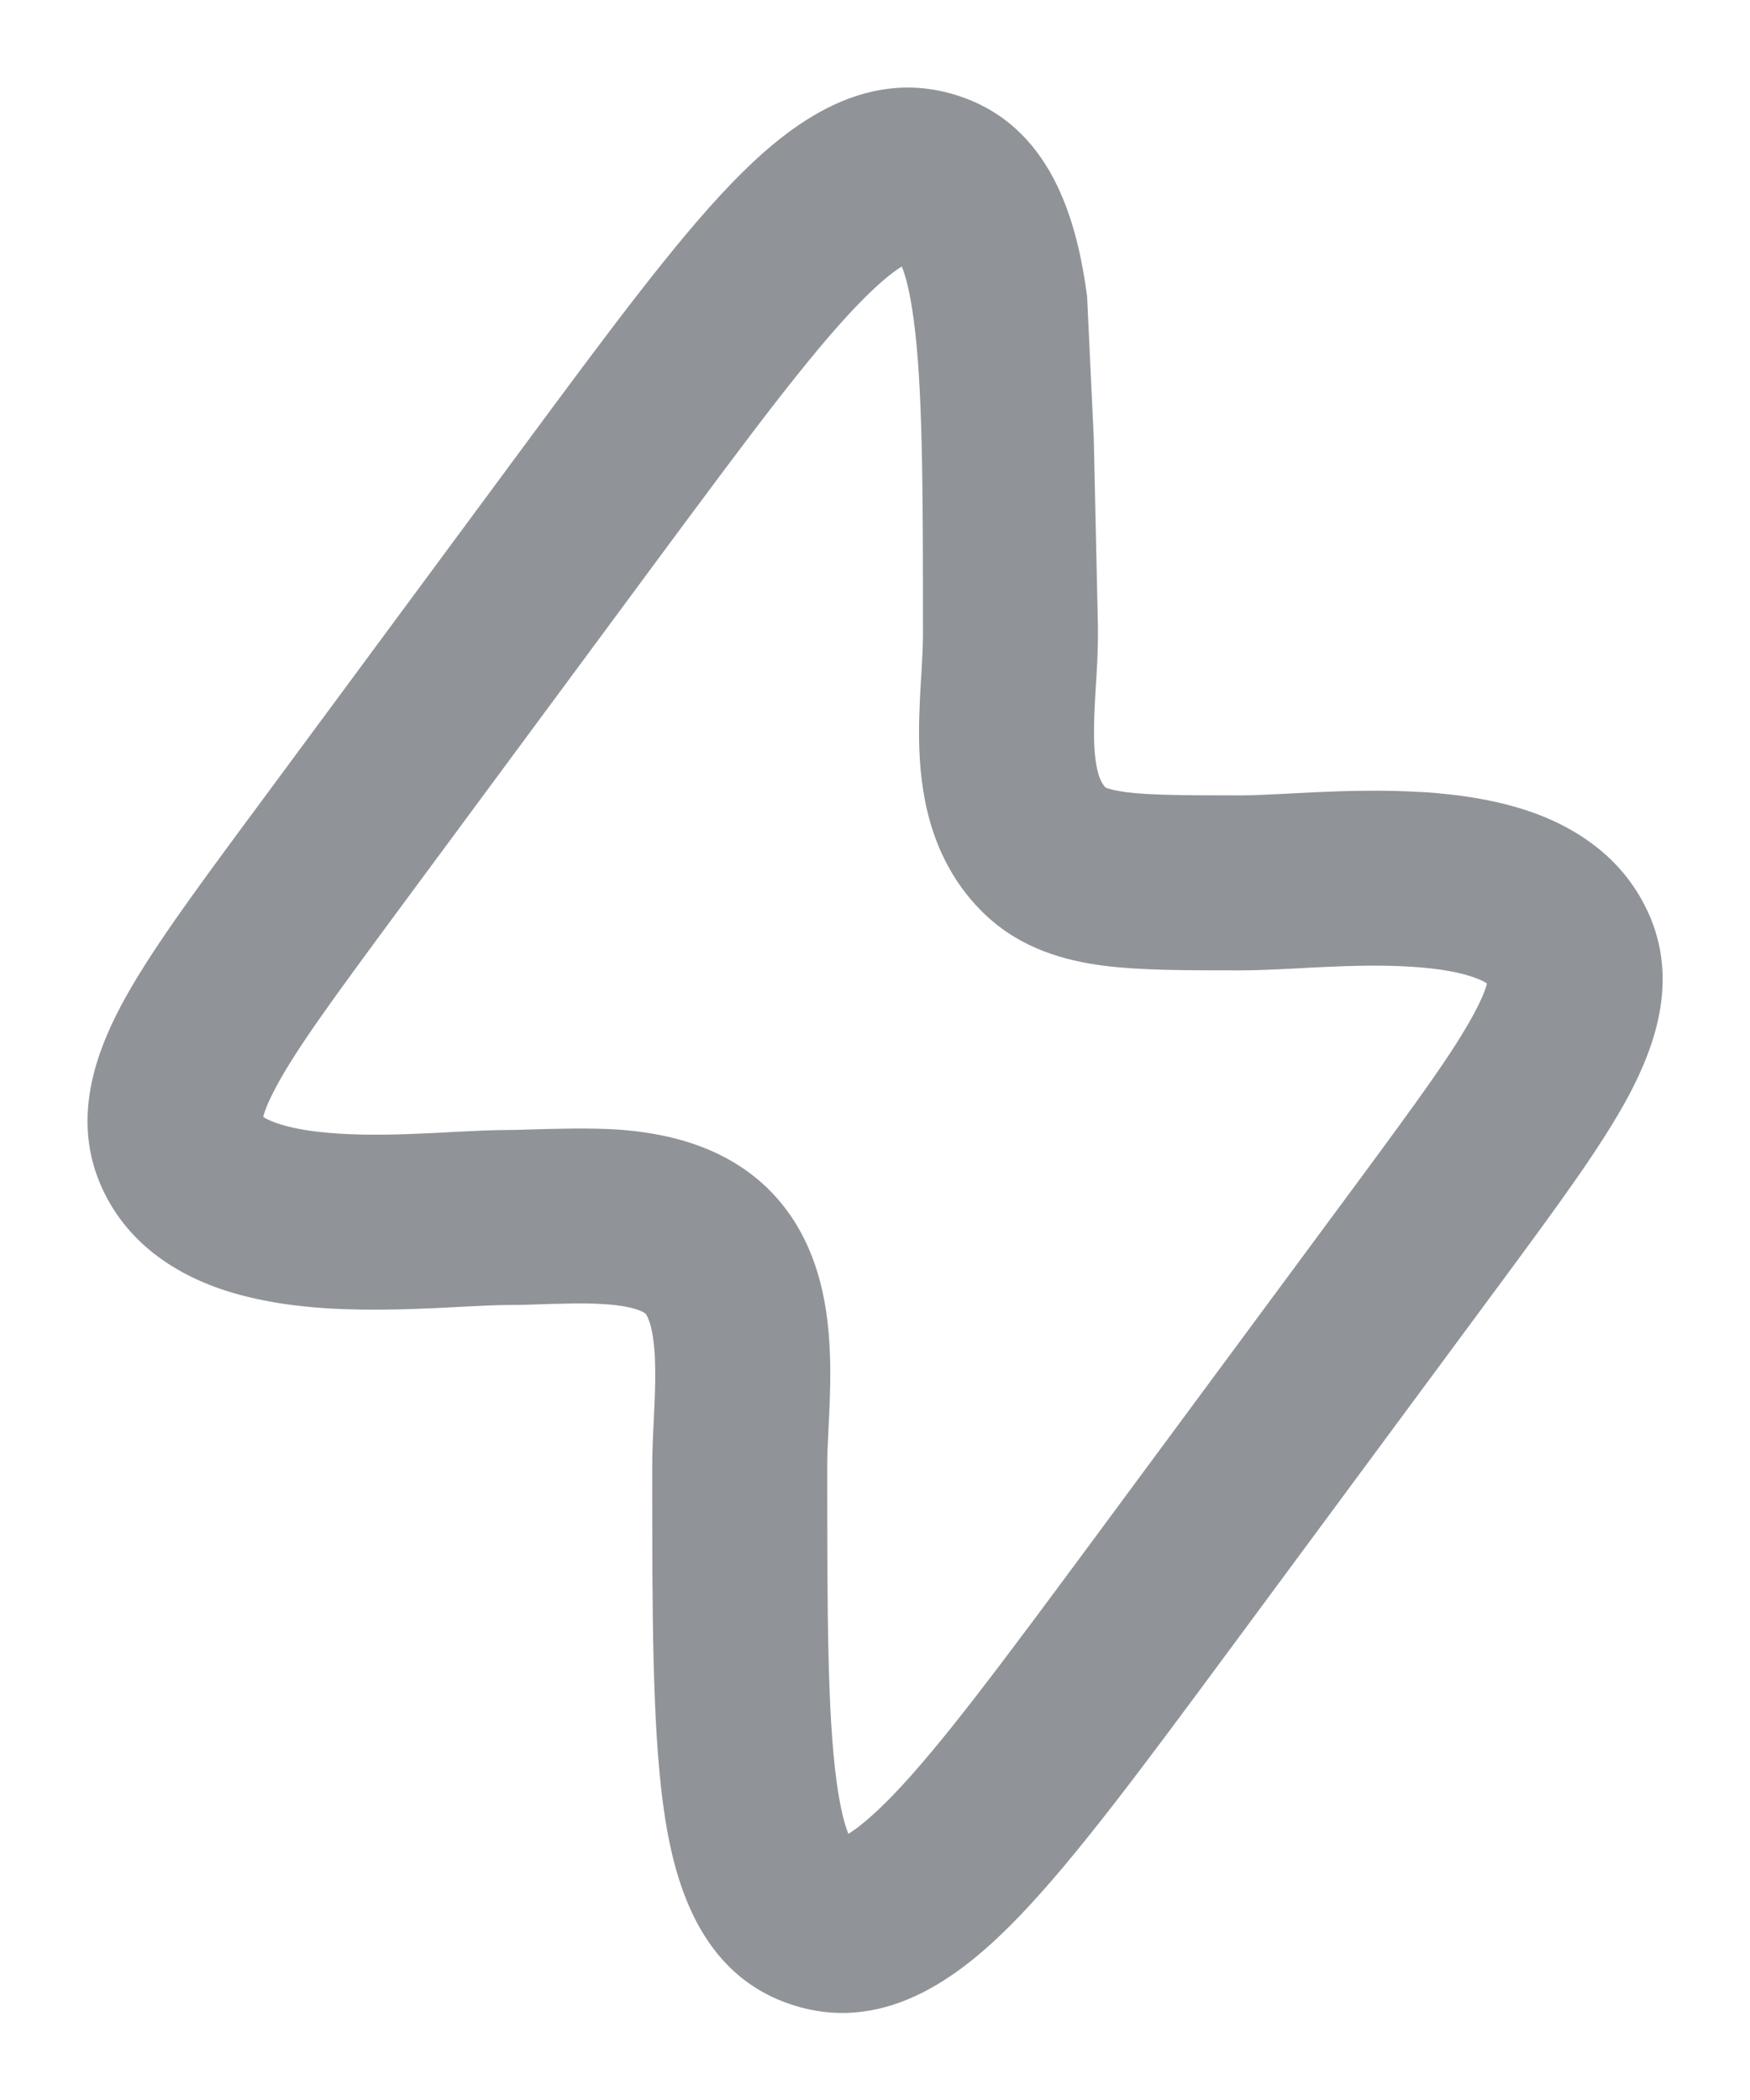 <svg width="10" height="12" viewBox="0 0 10 12" fill="none" xmlns="http://www.w3.org/2000/svg">
<path fill-rule="evenodd" clip-rule="evenodd" d="M5.459 0.542C4.918 0.376 4.479 0.738 4.177 1.051C3.849 1.392 3.463 1.915 2.988 2.557L1.433 4.661L1.409 4.693C1.109 5.1 0.849 5.451 0.693 5.744C0.535 6.042 0.398 6.435 0.605 6.834C0.748 7.11 0.99 7.263 1.212 7.348C1.431 7.431 1.669 7.464 1.88 7.477C2.094 7.489 2.307 7.483 2.487 7.475C2.552 7.472 2.61 7.469 2.662 7.466C2.764 7.461 2.843 7.457 2.909 7.457C2.975 7.457 3.052 7.455 3.121 7.452C3.151 7.451 3.179 7.45 3.204 7.45C3.3 7.447 3.385 7.447 3.463 7.453C3.622 7.464 3.676 7.496 3.689 7.507C3.698 7.518 3.733 7.574 3.742 7.754C3.746 7.842 3.744 7.937 3.739 8.045L3.736 8.107C3.732 8.193 3.727 8.291 3.727 8.378L3.727 8.419C3.727 9.205 3.727 9.848 3.789 10.31C3.846 10.734 3.989 11.291 4.542 11.461C5.083 11.627 5.522 11.264 5.824 10.951C6.152 10.61 6.538 10.087 7.013 9.445L8.592 7.309C8.892 6.902 9.152 6.551 9.308 6.259C9.466 5.96 9.603 5.567 9.396 5.169C9.253 4.892 9.011 4.739 8.789 4.654C8.573 4.572 8.339 4.54 8.132 4.526L8.121 4.526C7.907 4.513 7.693 4.519 7.514 4.527C7.449 4.53 7.391 4.533 7.339 4.536C7.237 4.541 7.158 4.545 7.092 4.545C6.77 4.545 6.576 4.544 6.437 4.527C6.373 4.518 6.34 4.509 6.324 4.503C6.321 4.501 6.318 4.5 6.317 4.499L6.316 4.499C6.293 4.474 6.26 4.418 6.253 4.254C6.249 4.171 6.253 4.079 6.259 3.97L6.262 3.921C6.268 3.83 6.274 3.723 6.274 3.625L6.274 3.583L6.25 2.5L6.212 1.693C6.155 1.268 6.011 0.711 5.459 0.542ZM4.898 1.745C4.621 2.033 4.273 2.502 3.768 3.184L2.237 5.255C1.906 5.704 1.693 5.994 1.576 6.214C1.529 6.302 1.511 6.355 1.504 6.382C1.516 6.39 1.535 6.401 1.568 6.413C1.652 6.445 1.776 6.468 1.94 6.478C2.1 6.488 2.272 6.484 2.441 6.476C2.485 6.474 2.53 6.472 2.576 6.469C2.695 6.463 2.816 6.457 2.909 6.457C2.938 6.457 2.982 6.456 3.034 6.454C3.172 6.45 3.373 6.444 3.536 6.455C3.776 6.473 4.119 6.533 4.384 6.788L4.388 6.792C4.674 7.072 4.729 7.45 4.741 7.706C4.748 7.843 4.743 7.978 4.738 8.091C4.736 8.119 4.735 8.146 4.734 8.171C4.73 8.253 4.727 8.318 4.727 8.378C4.727 9.215 4.728 9.789 4.78 10.176C4.802 10.34 4.828 10.431 4.848 10.479C4.894 10.451 4.975 10.39 5.103 10.258C5.38 9.97 5.728 9.5 6.233 8.818L7.764 6.747C8.095 6.298 8.308 6.008 8.425 5.788C8.472 5.7 8.49 5.648 8.497 5.62C8.485 5.612 8.466 5.601 8.433 5.589C8.349 5.557 8.225 5.534 8.061 5.524C7.901 5.514 7.729 5.518 7.56 5.526C7.516 5.528 7.471 5.53 7.425 5.533C7.306 5.539 7.185 5.545 7.092 5.545L7.063 5.545C6.779 5.545 6.521 5.545 6.311 5.519C6.081 5.489 5.836 5.421 5.631 5.228L5.627 5.224C5.329 4.938 5.266 4.569 5.254 4.298C5.248 4.16 5.255 4.024 5.261 3.912L5.265 3.852C5.27 3.761 5.274 3.691 5.274 3.625C5.274 2.787 5.273 2.213 5.221 1.826C5.199 1.662 5.173 1.571 5.153 1.523C5.107 1.551 5.026 1.612 4.898 1.745Z" fill="#909499"/>
</svg>
